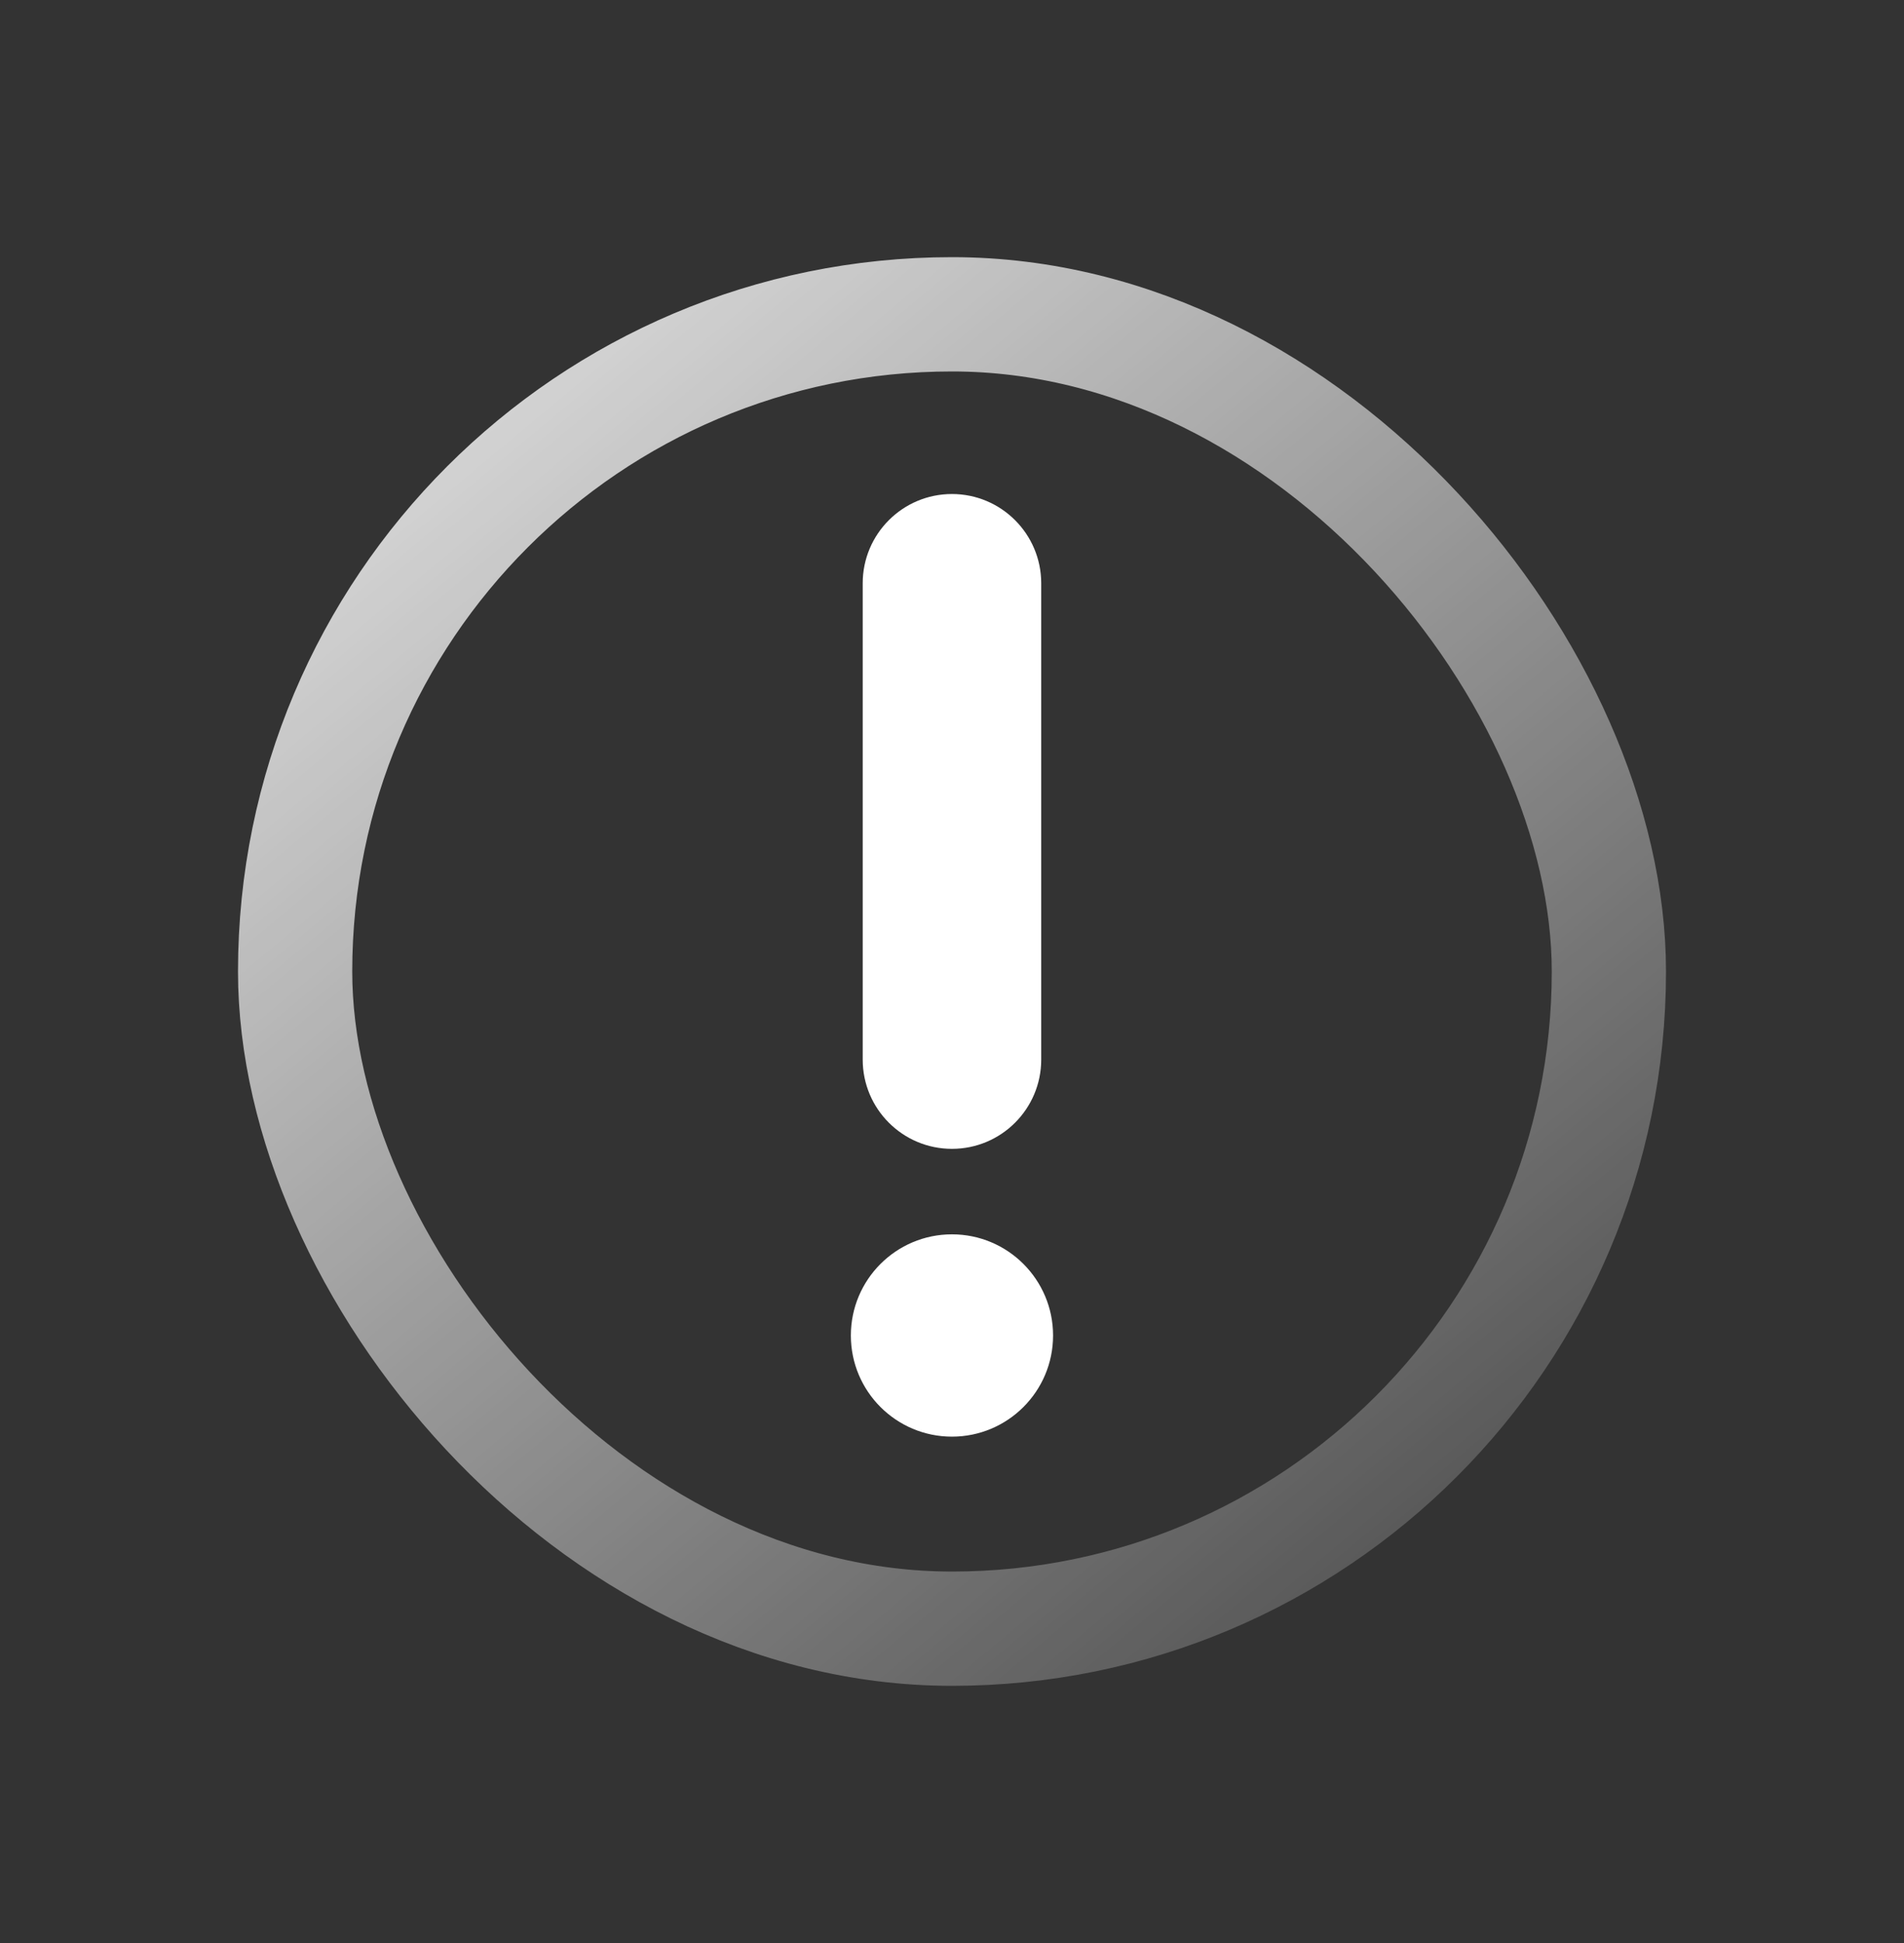 <svg viewBox="0 0 50 51" fill="none" xmlns="http://www.w3.org/2000/svg">
    <rect x="0" y="0" width="50" height="51" fill="#333333" stroke="none"/>
    <rect x="7.75" y="8.25" width="34.5" height="34.5" rx="17.25" stroke="url(#paint0_linear_2659_18711)"
          stroke-width="3"/>
    <path fill-rule="evenodd" clip-rule="evenodd"
          d="M27.343 15.311C27.343 14.017 26.293 12.967 24.999 12.967C23.704 12.967 22.655 14.017 22.655 15.311L22.655 27.811C22.655 29.106 23.704 30.155 24.999 30.155C26.293 30.155 27.343 29.106 27.343 27.811L27.343 15.311ZM24.999 37.709C26.465 37.709 27.654 36.52 27.654 35.054C27.654 33.588 26.465 32.399 24.999 32.399C23.532 32.399 22.344 33.588 22.344 35.054C22.344 36.52 23.532 37.709 24.999 37.709Z"
          fill="white"/>
    <defs>
        <linearGradient id="paint0_linear_2659_18711" x1="6.429" y1="-1.643" x2="47.143" y2="47.286"
                        gradientUnits="userSpaceOnUse">
            <stop stop-color="white"/>
            <stop offset="1" stop-color="white" stop-opacity="0"/>
        </linearGradient>
    </defs>
</svg>
